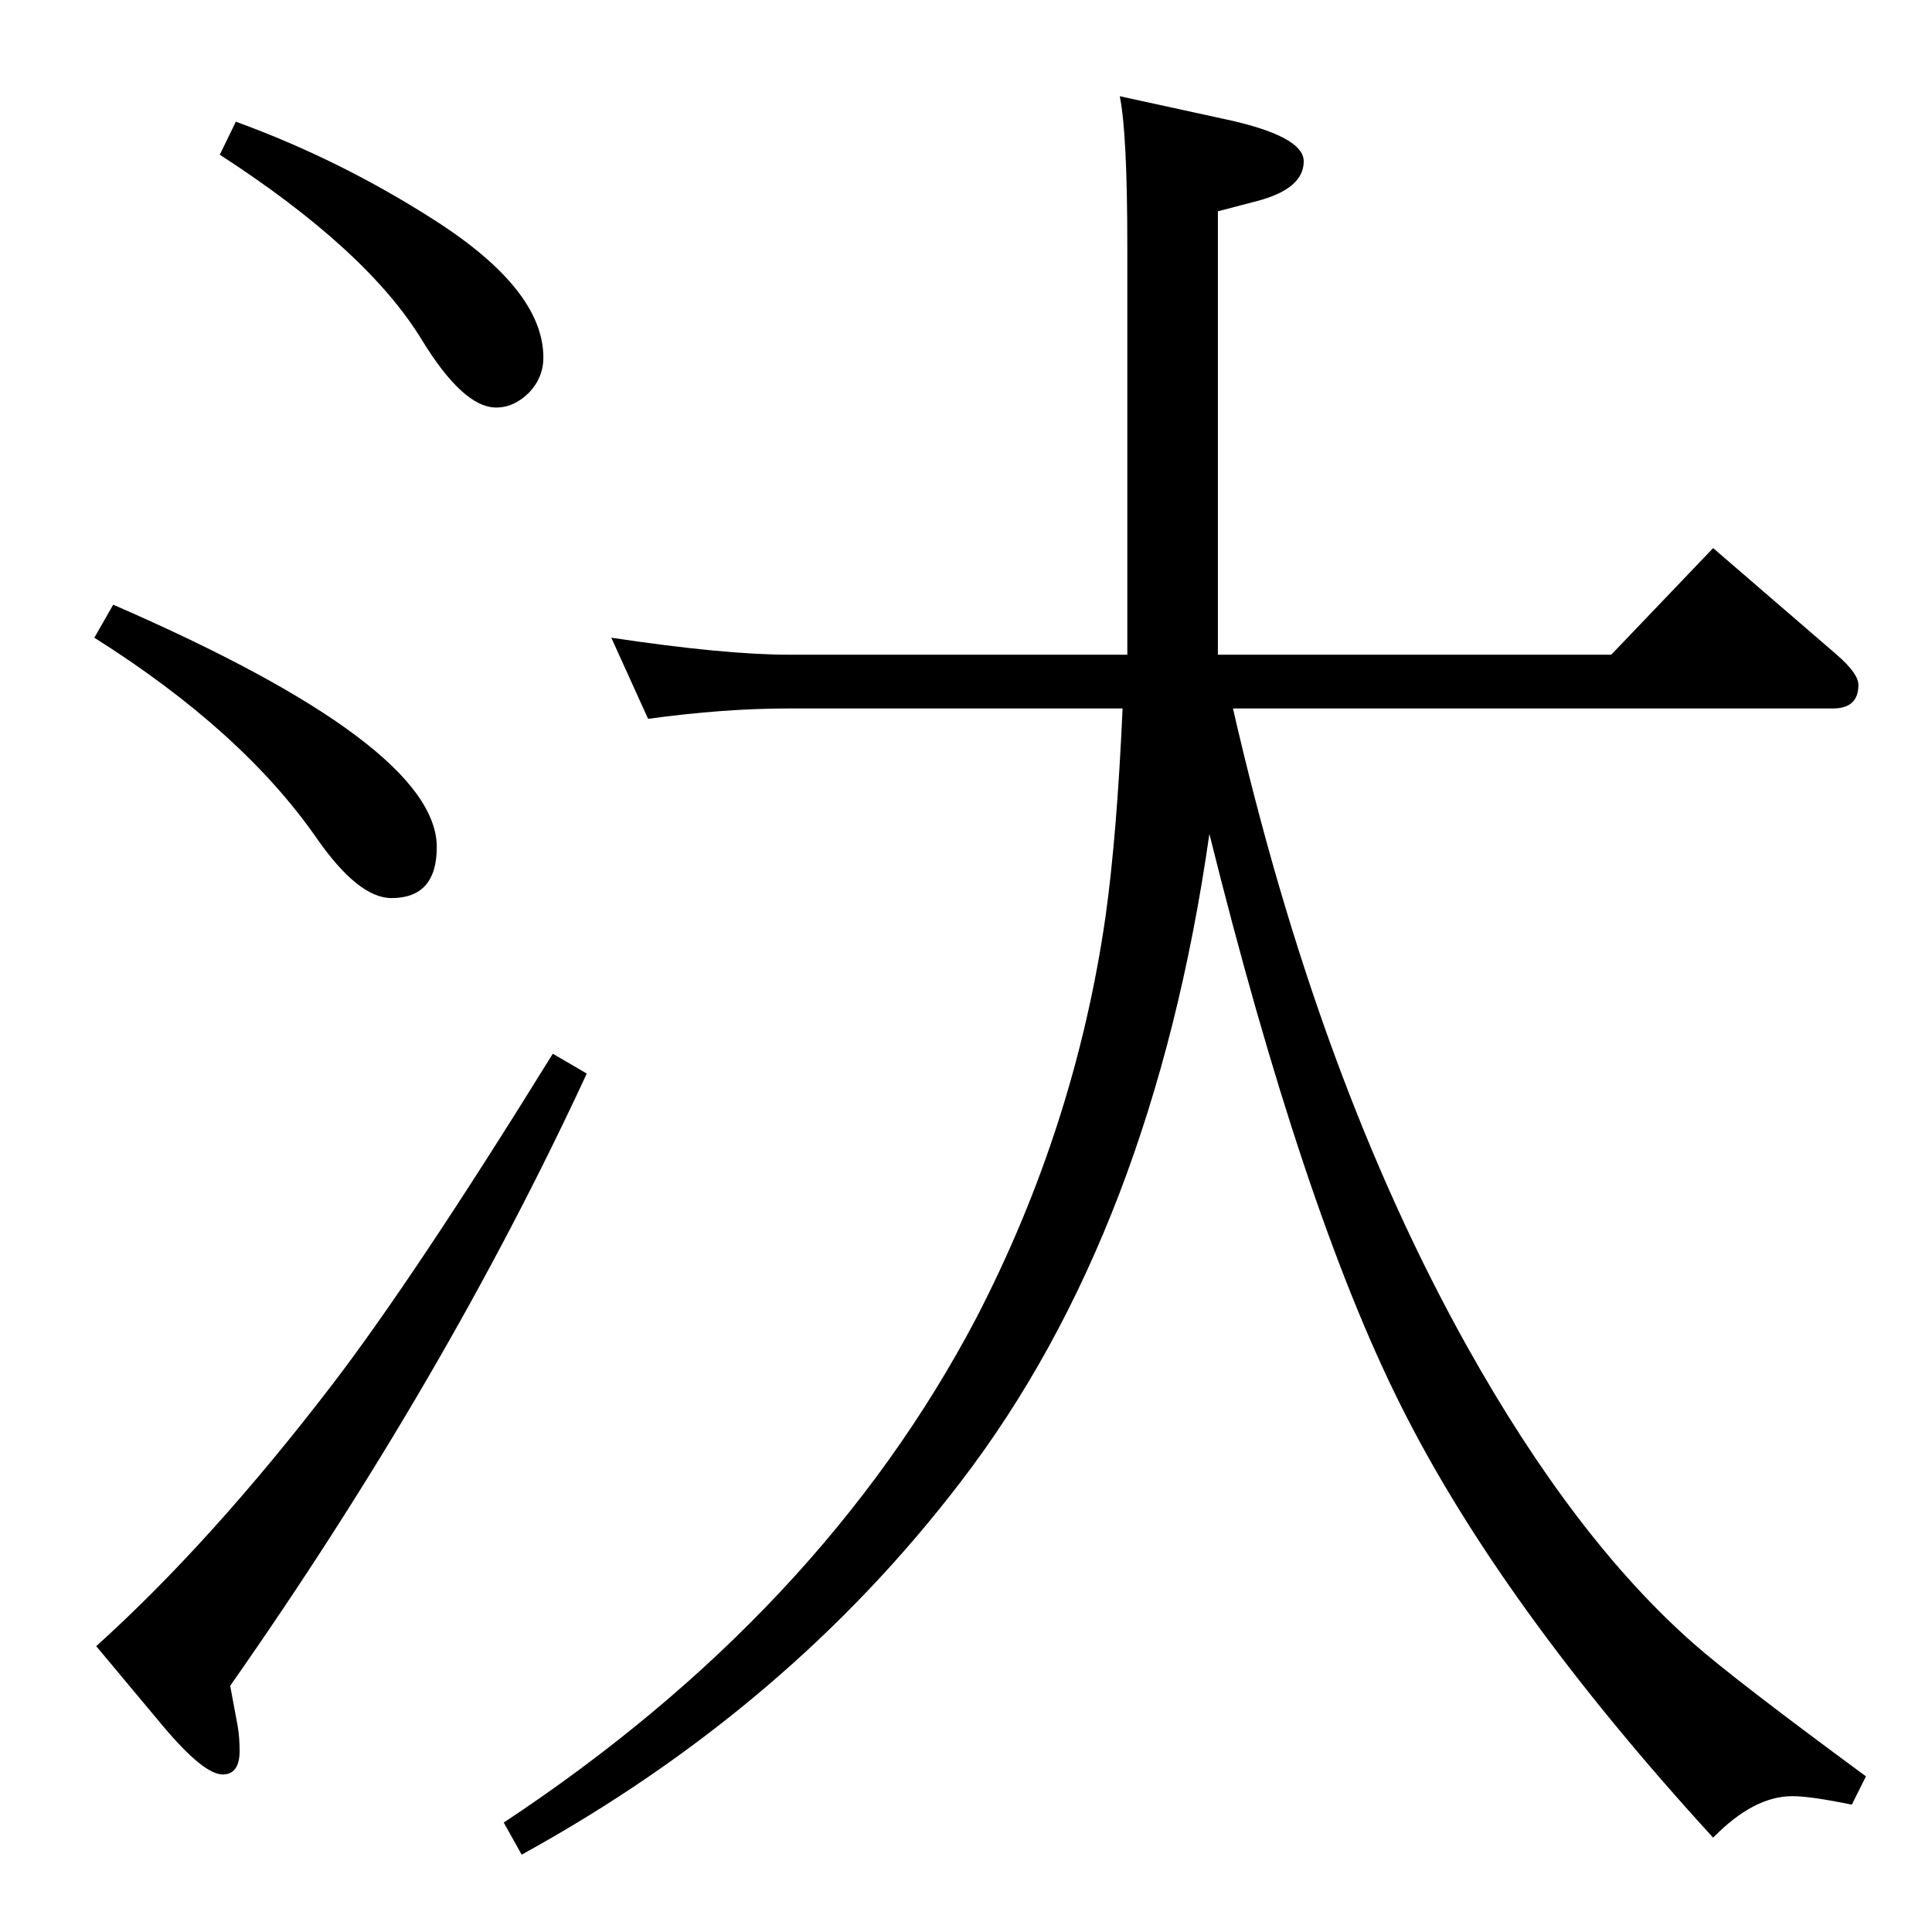 <?xml version="1.0" standalone="no"?>
<!DOCTYPE svg PUBLIC "-//W3C//DTD SVG 1.1//EN" "http://www.w3.org/Graphics/SVG/1.1/DTD/svg11.dtd" >
<svg xmlns="http://www.w3.org/2000/svg" xmlns:xlink="http://www.w3.org/1999/xlink" version="1.1" viewBox="0 -410 2048 2048">
  <g transform="matrix(1 0 0 -1 0 1638)">
   <path fill="currentColor"
d="M687 1286l-39 86q120 -18 188 -18h359v433q0 120 -8 159l110 -24q85 -18 85 -45q0 -29 -49 -42l-42 -11v-470h417l108 113l131 -113q23 -20 23 -32q0 -25 -27 -25h-636q90 -393 248 -676q114 -204 240 -315q43 -38 183 -141l-15 -30q-44 9 -63 9q-41 0 -84 -44
q-226 247 -332 460q-103 206 -202 604q-60 -421 -263 -686q-184 -241 -466 -396l-19 34q337 223 501 535q105 203 137 426q12 86 18 220h-354q-69 0 -149 -11zM586 931l36 -21q-150 -324 -378 -649l8 -43q2 -12 2 -26q0 -25 -18 -25q-20 0 -63 51l-71 85q122 110 250 277
q88 115 234 351zM120 1407q343 -149 343 -257q0 -54 -48 -54q-35 0 -79 63q-79 114 -236 213zM250 1919q110 -40 210 -104q116 -74 116 -146q0 -21 -15 -37q-16 -16 -35 -16q-35 0 -79 72q-58 95 -214 196z" />
  </g>

</svg>
